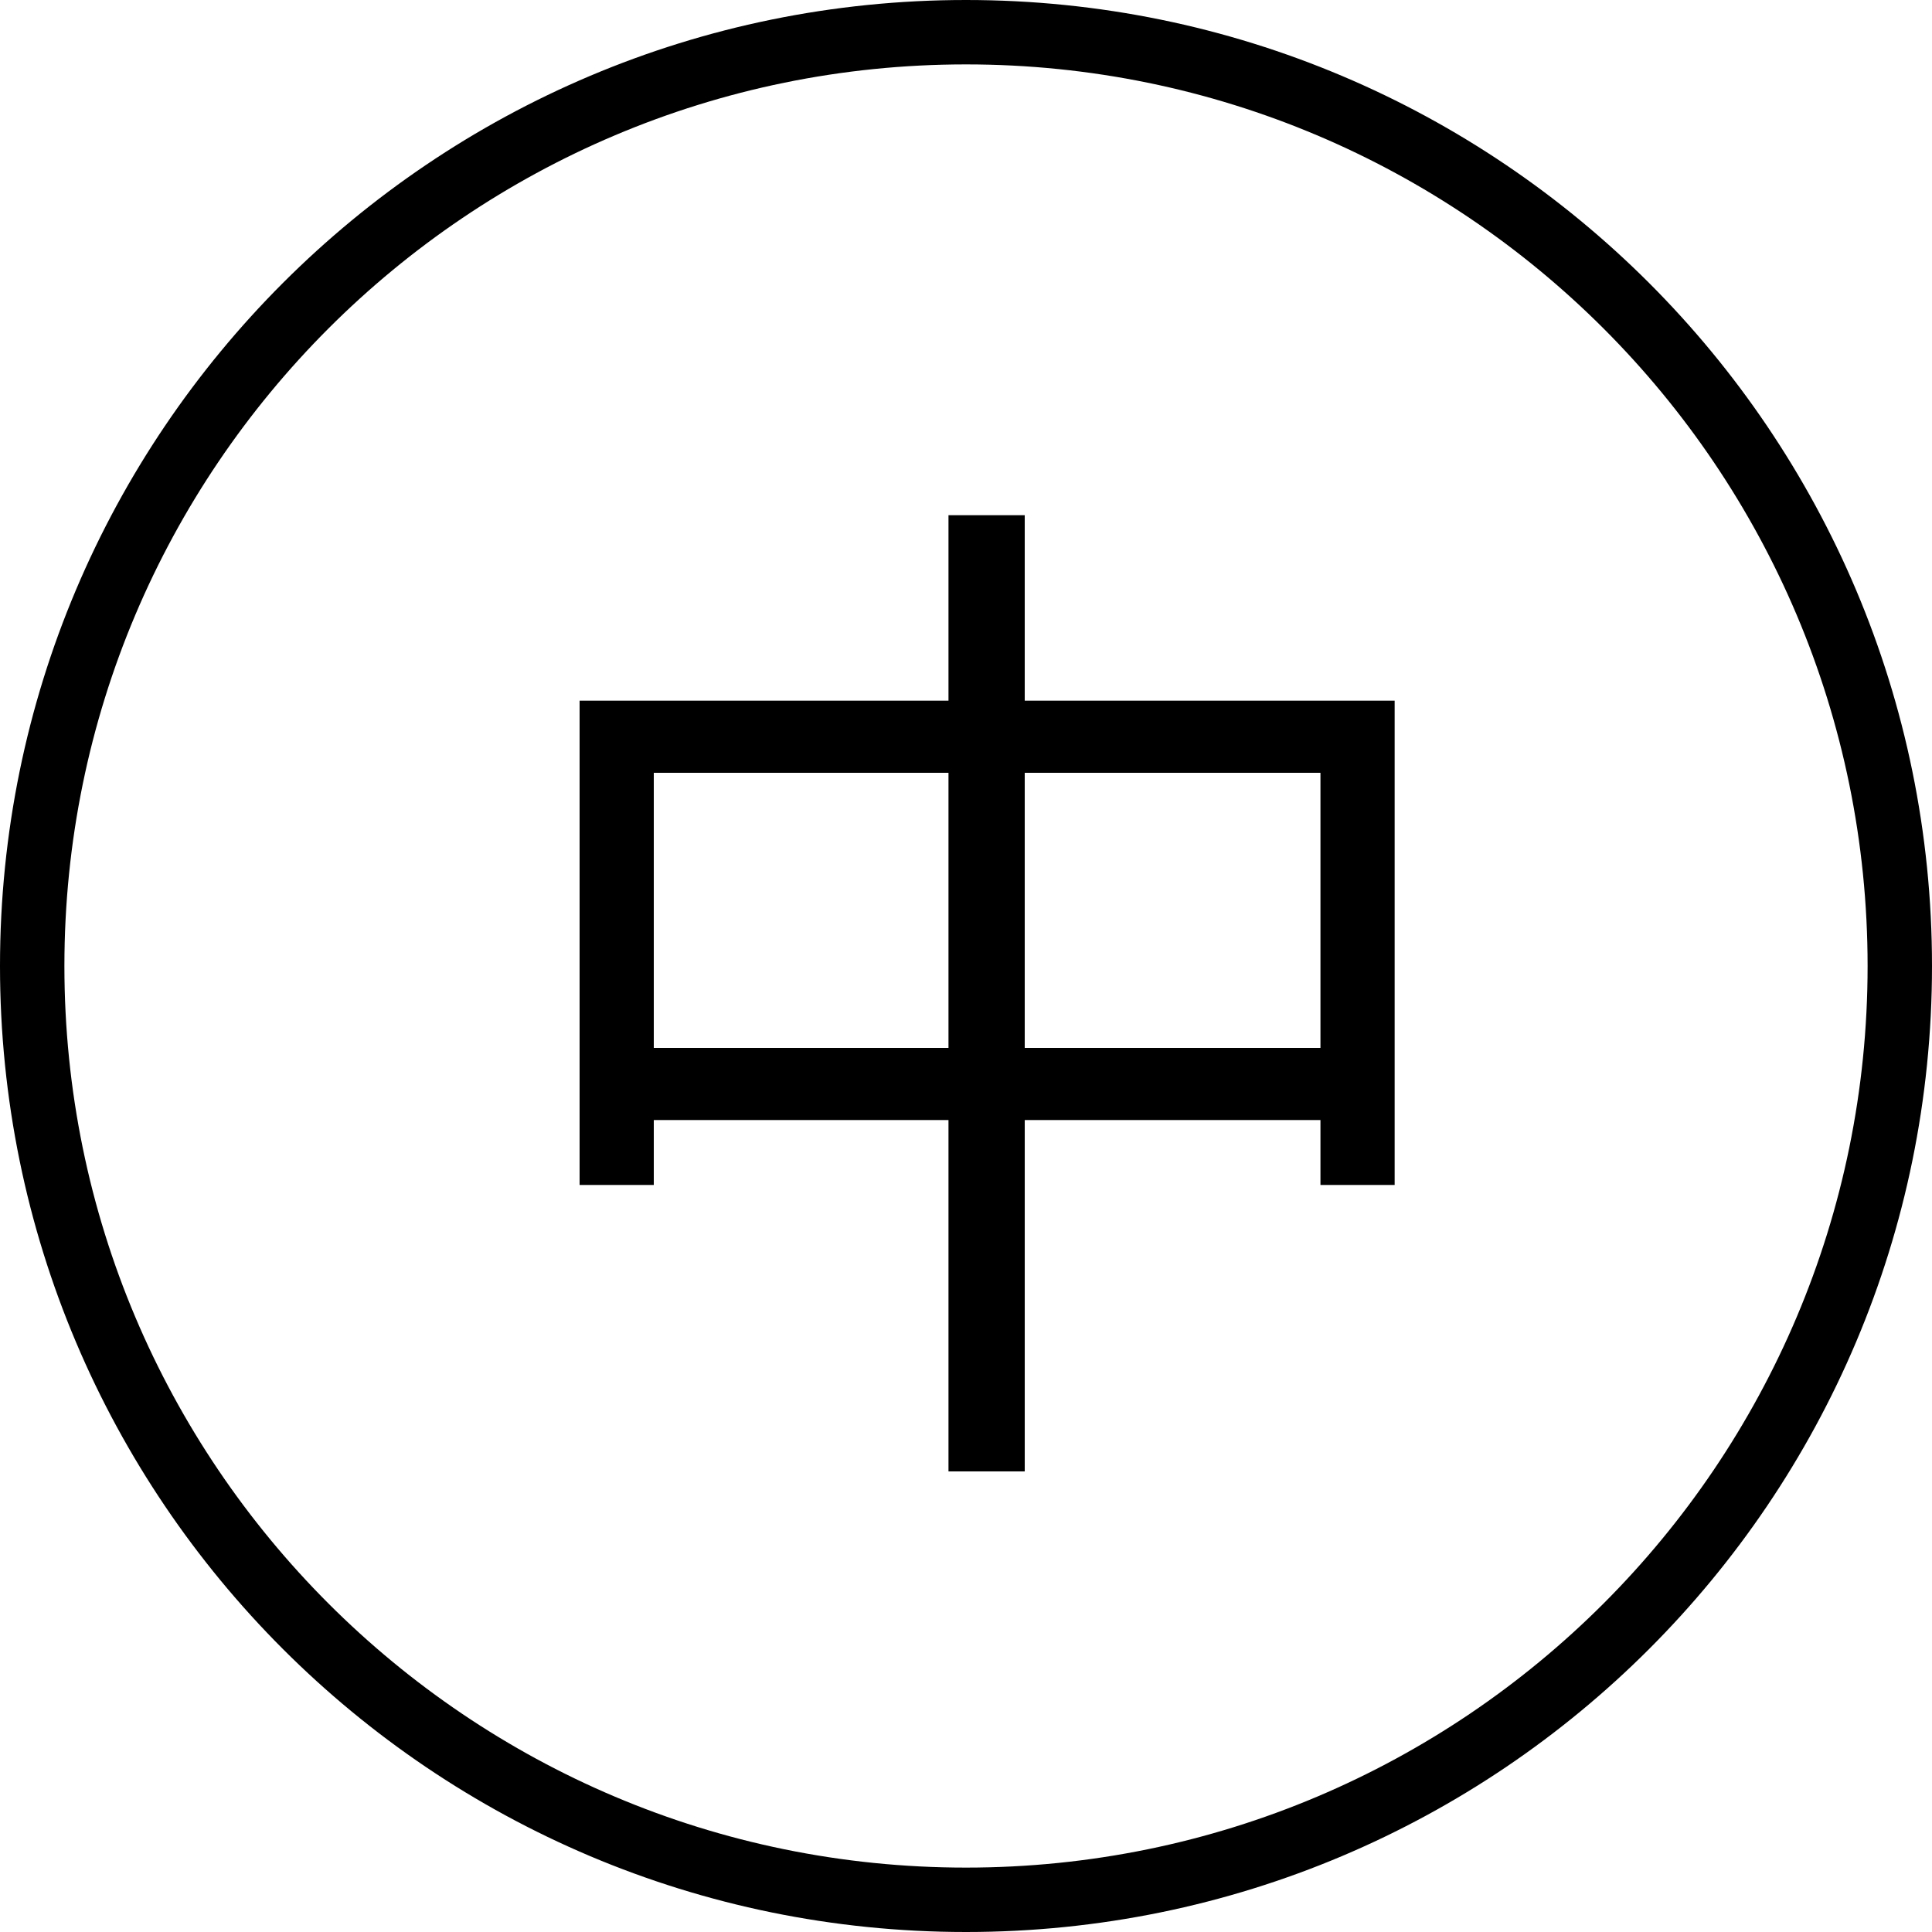 <?xml version="1.0" standalone="no"?><!DOCTYPE svg PUBLIC "-//W3C//DTD SVG 1.1//EN" "http://www.w3.org/Graphics/SVG/1.1/DTD/svg11.dtd"><svg t="1641807176845" class="icon" viewBox="0 0 1024 1024" version="1.1" xmlns="http://www.w3.org/2000/svg" p-id="4746" xmlns:xlink="http://www.w3.org/1999/xlink" width="200" height="200"><defs><style type="text/css"></style></defs><path d="M512 0c282.761 0 512 229.239 512 512 0 282.761-229.239 512-512 512-282.761 0-512-229.239-512-512C0 229.239 229.239 0 512 0z m0 34.133C248.081 34.133 34.133 248.081 34.133 512s213.948 477.867 477.867 477.867 477.867-213.948 477.867-477.867S775.919 34.133 512 34.133z m31.13 238.933v98.304h196.062v256.683h-39.322v-34.406h-156.74v186.231h-40.414v-186.231h-156.194V628.053H307.2v-256.683h195.516V273.067h40.414z m-40.414 136.533h-156.194v145.818h156.194V409.6z m197.154 0h-156.74v145.818h156.74V409.6z" p-id="4747"></path></svg>
